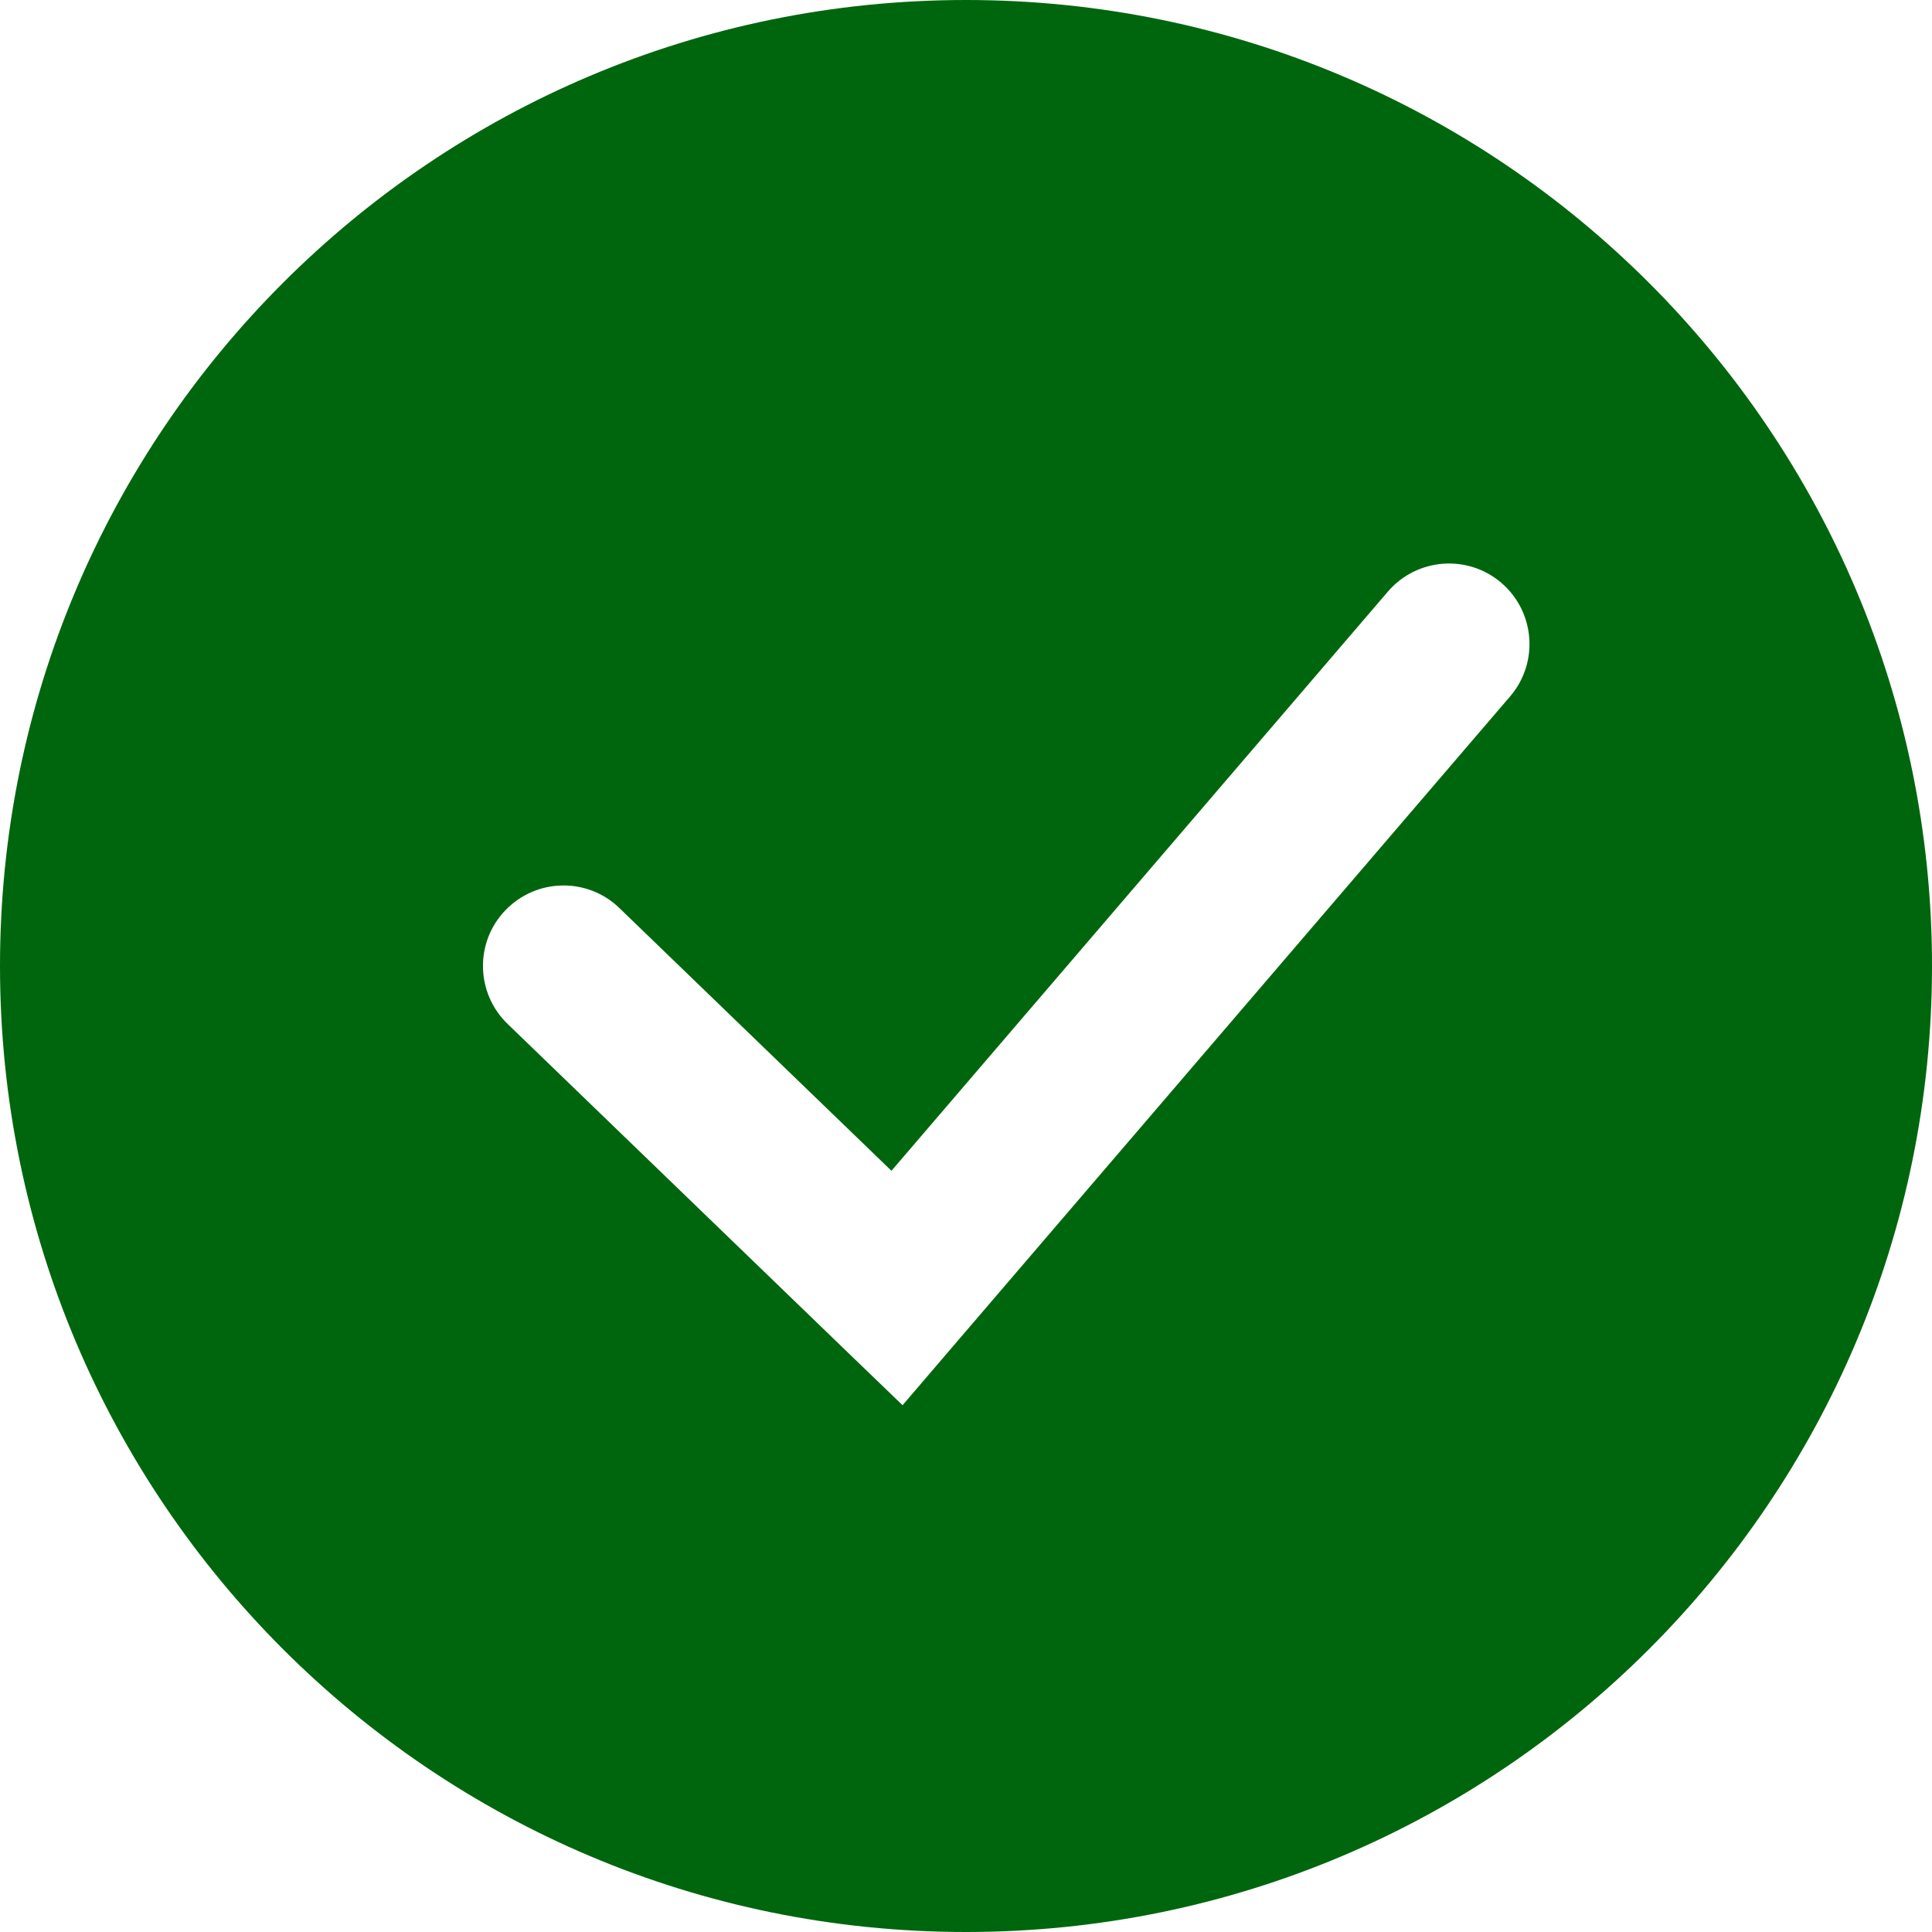 <svg width="12" height="12" viewBox="0 0 12 12" fill="none" xmlns="http://www.w3.org/2000/svg">
<path fill-rule="evenodd" clip-rule="evenodd" d="M6 12C9.314 12 12 9.314 12 6C12 2.686 9.314 0 6 0C2.686 0 0 2.686 0 6C0 9.314 2.686 12 6 12ZM9.38 4.325C9.559 4.116 9.535 3.8 9.325 3.62C9.116 3.441 8.8 3.465 8.62 3.675L5.537 7.272L3.847 5.64C3.649 5.448 3.332 5.454 3.14 5.653C2.948 5.851 2.954 6.168 3.153 6.36L5.224 8.36L5.606 8.728L5.951 8.325L9.38 4.325Z" fill="#00660E"/>
</svg>
